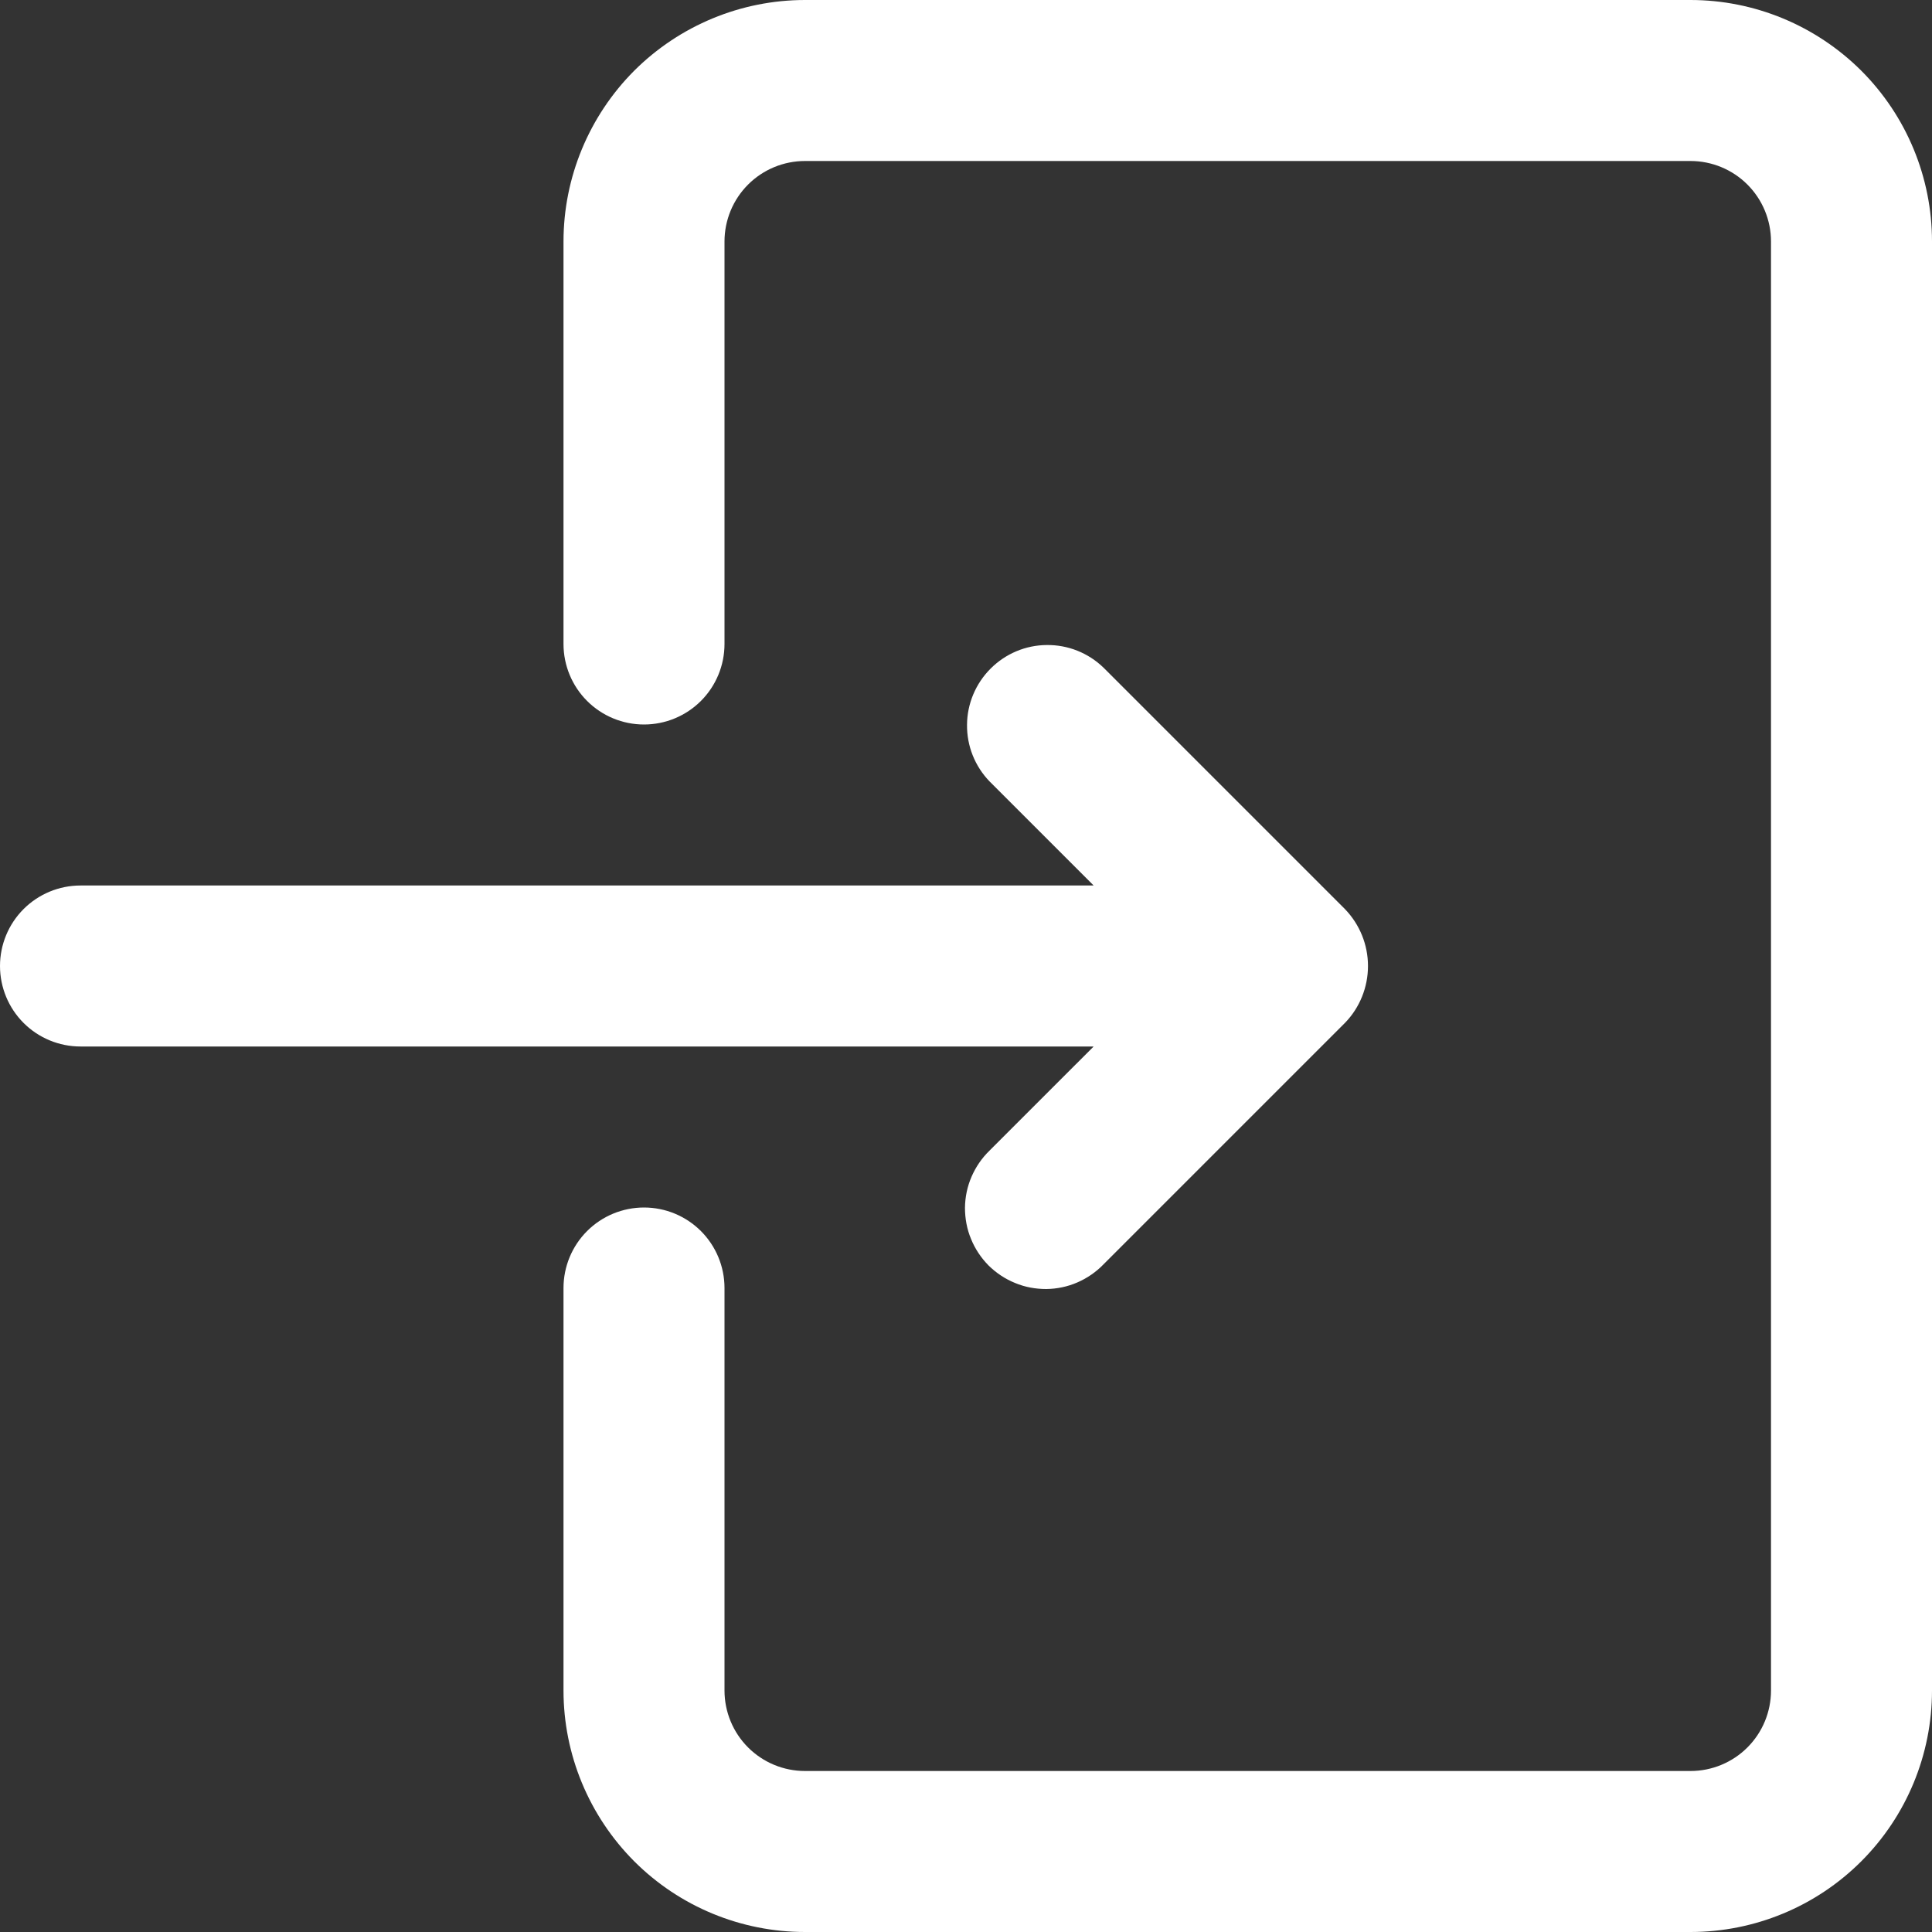 <svg width="15" height="15" viewBox="0 0 15 15" fill="none" xmlns="http://www.w3.org/2000/svg">
<rect x="0" y="0" width="15" height="15" fill="#333333" stroke="none"/>
<path d="M13.125 0L6.25 0C5.753 0 5.276 0.198 4.924 0.549C4.573 0.901 4.375 1.378 4.375 1.875V5C4.375 5.166 4.441 5.325 4.558 5.442C4.675 5.559 4.834 5.625 5 5.625C5.166 5.625 5.325 5.559 5.442 5.442C5.559 5.325 5.625 5.166 5.625 5V1.875C5.625 1.709 5.691 1.55 5.808 1.433C5.925 1.316 6.084 1.25 6.25 1.25H13.125C13.291 1.25 13.45 1.316 13.567 1.433C13.684 1.55 13.75 1.709 13.75 1.875V13.125C13.75 13.291 13.684 13.45 13.567 13.567C13.45 13.684 13.291 13.75 13.125 13.75H6.25C6.084 13.75 5.925 13.684 5.808 13.567C5.691 13.45 5.625 13.291 5.625 13.125V10C5.625 9.834 5.559 9.675 5.442 9.558C5.325 9.441 5.166 9.375 5 9.375C4.834 9.375 4.675 9.441 4.558 9.558C4.441 9.675 4.375 9.834 4.375 10V13.125C4.375 13.622 4.573 14.099 4.924 14.451C5.276 14.803 5.753 15 6.25 15H13.125C13.622 15 14.099 14.803 14.451 14.451C14.803 14.099 15 13.622 15 13.125V1.875C15 1.378 14.803 0.901 14.451 0.549C14.099 0.198 13.622 0 13.125 0V0Z" fill="white"/>
<path d="M0.625 8.125H8.491L7.683 8.933C7.623 8.991 7.576 9.06 7.543 9.136C7.51 9.212 7.493 9.294 7.492 9.377C7.492 9.46 7.507 9.543 7.539 9.619C7.57 9.696 7.617 9.766 7.675 9.825C7.734 9.883 7.804 9.93 7.881 9.961C7.957 9.993 8.04 10.008 8.123 10.008C8.206 10.007 8.288 9.99 8.364 9.957C8.44 9.924 8.509 9.877 8.567 9.817L10.442 7.942C10.557 7.824 10.621 7.665 10.621 7.5C10.621 7.335 10.557 7.177 10.442 7.058L8.567 5.183C8.449 5.069 8.291 5.006 8.127 5.008C7.963 5.009 7.807 5.075 7.691 5.191C7.575 5.307 7.509 5.464 7.508 5.627C7.506 5.791 7.569 5.949 7.683 6.067L8.491 6.875H0.625C0.459 6.875 0.3 6.941 0.183 7.058C0.066 7.175 0 7.334 0 7.5C0 7.666 0.066 7.825 0.183 7.942C0.3 8.059 0.459 8.125 0.625 8.125Z" fill="white"/>
</svg>
